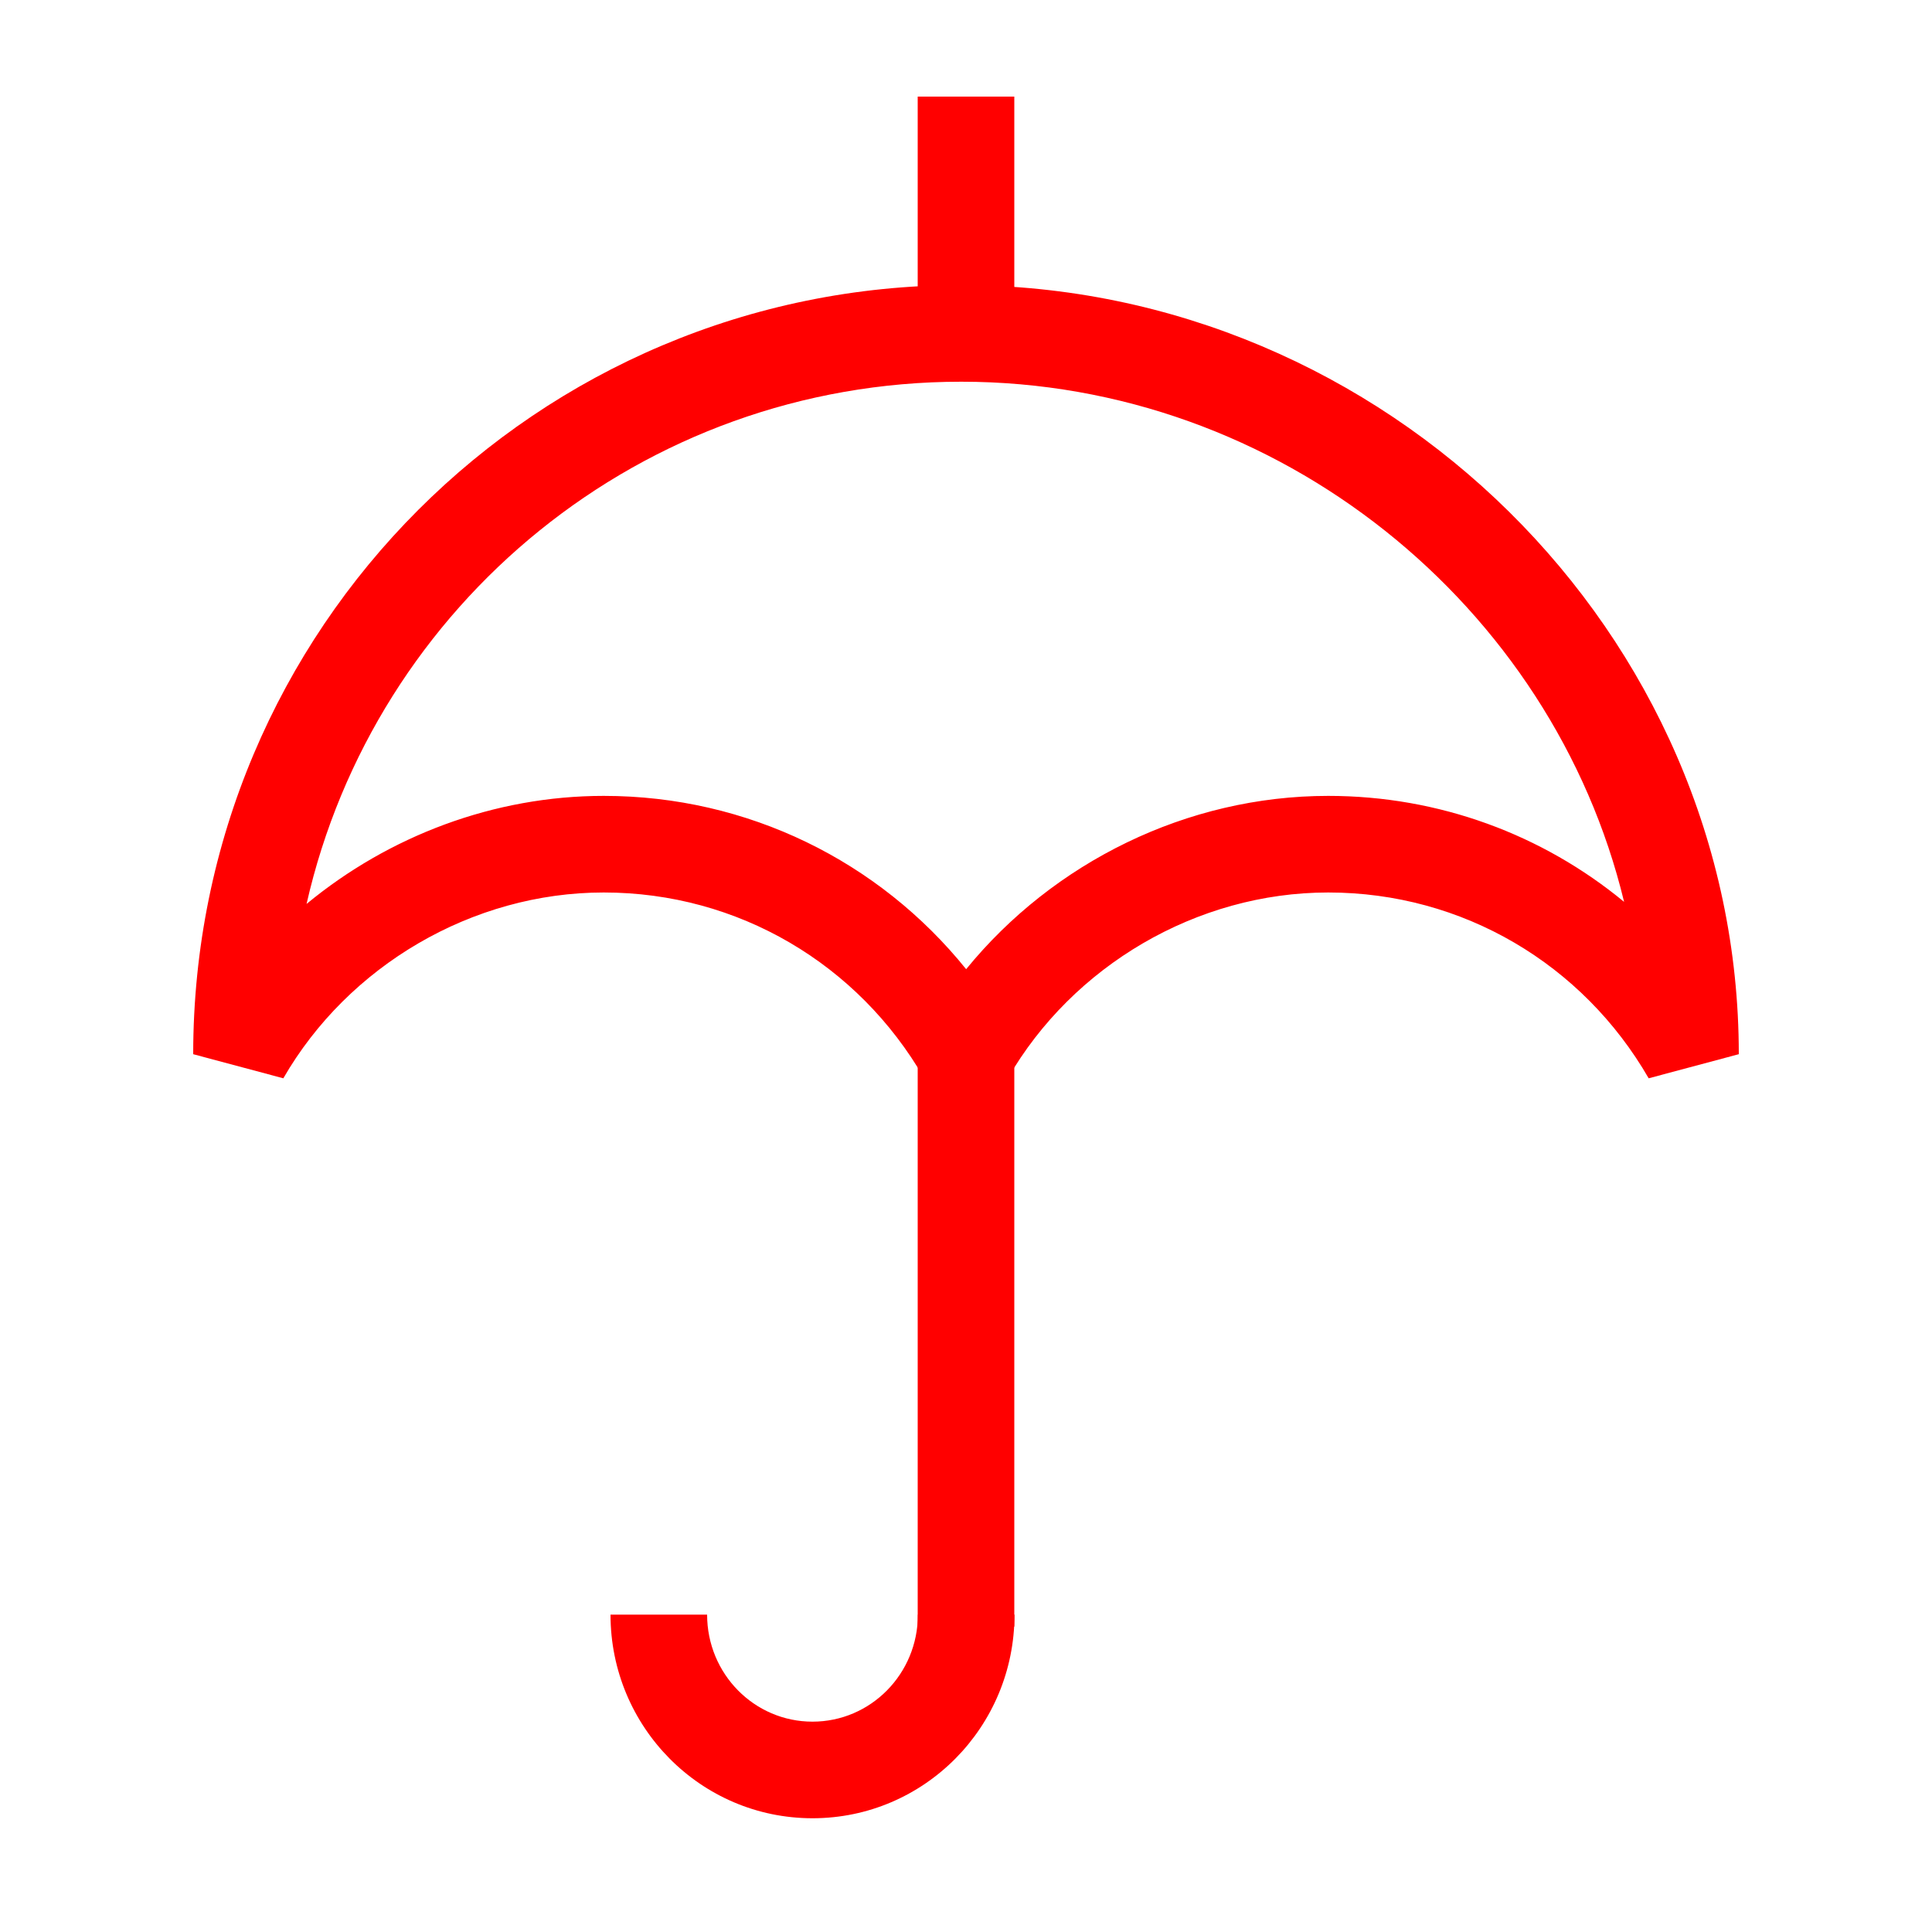 <?xml version="1.0" encoding="UTF-8"?>
<svg width="40px" height="40px" viewBox="0 0 40 40" version="1.1" xmlns="http://www.w3.org/2000/svg" xmlns:xlink="http://www.w3.org/1999/xlink">
    <!-- Generator: Sketch 50.2 (55047) - http://www.bohemiancoding.com/sketch -->
    <title>umbrella-40</title>
    <desc>Created with Sketch.</desc>
    <defs></defs>
    <g id="umbrella-40" stroke="none" stroke-width="1" fill="none" fill-rule="evenodd">
        <g id="umbrella-40-crop" transform="translate(4, 2)" fill="#FF0000" fill-rule="nonzero">
            <path d="M23.5,14.478 C25.799,14.478 27.94,15.282 29.625,16.672 C28.148,10.548 22.489,5.903 15.901,5.903 C9.292,5.903 3.756,10.509 2.347,16.715 C4.052,15.307 6.228,14.478 8.5,14.478 C11.485,14.478 14.203,15.833 16.003,18.066 C17.809,15.852 20.575,14.478 23.5,14.478 Z M23.5,16.478 C20.777,16.478 18.208,17.997 16.866,20.325 L15.134,20.325 C13.772,17.963 11.285,16.478 8.5,16.478 C5.777,16.478 3.208,17.997 1.866,20.325 L0,19.826 C0,11.006 7.125,3.903 15.901,3.903 C24.678,3.903 32,11.104 32,19.826 L30.134,20.325 C28.772,17.963 26.285,16.478 23.5,16.478 Z" id="Shape"></path>
            <path d="M15.004,31.429 C15.004,32.657 14.026,33.645 12.822,33.645 C11.618,33.645 10.64,32.657 10.64,31.429 L8.64,31.429 C8.64,33.756 10.509,35.645 12.822,35.645 C15.135,35.645 17.004,33.756 17.004,31.429 L15.004,31.429 Z" id="Shape"></path>
            <polygon id="Shape" points="15 19.336 15 31.677 17 31.677 17 19.336"></polygon>
            <polygon id="Shape" points="17 4.949 17 1.36380703e-14 15 0 15 4.949"></polygon>
        </g>
    </g>
</svg>